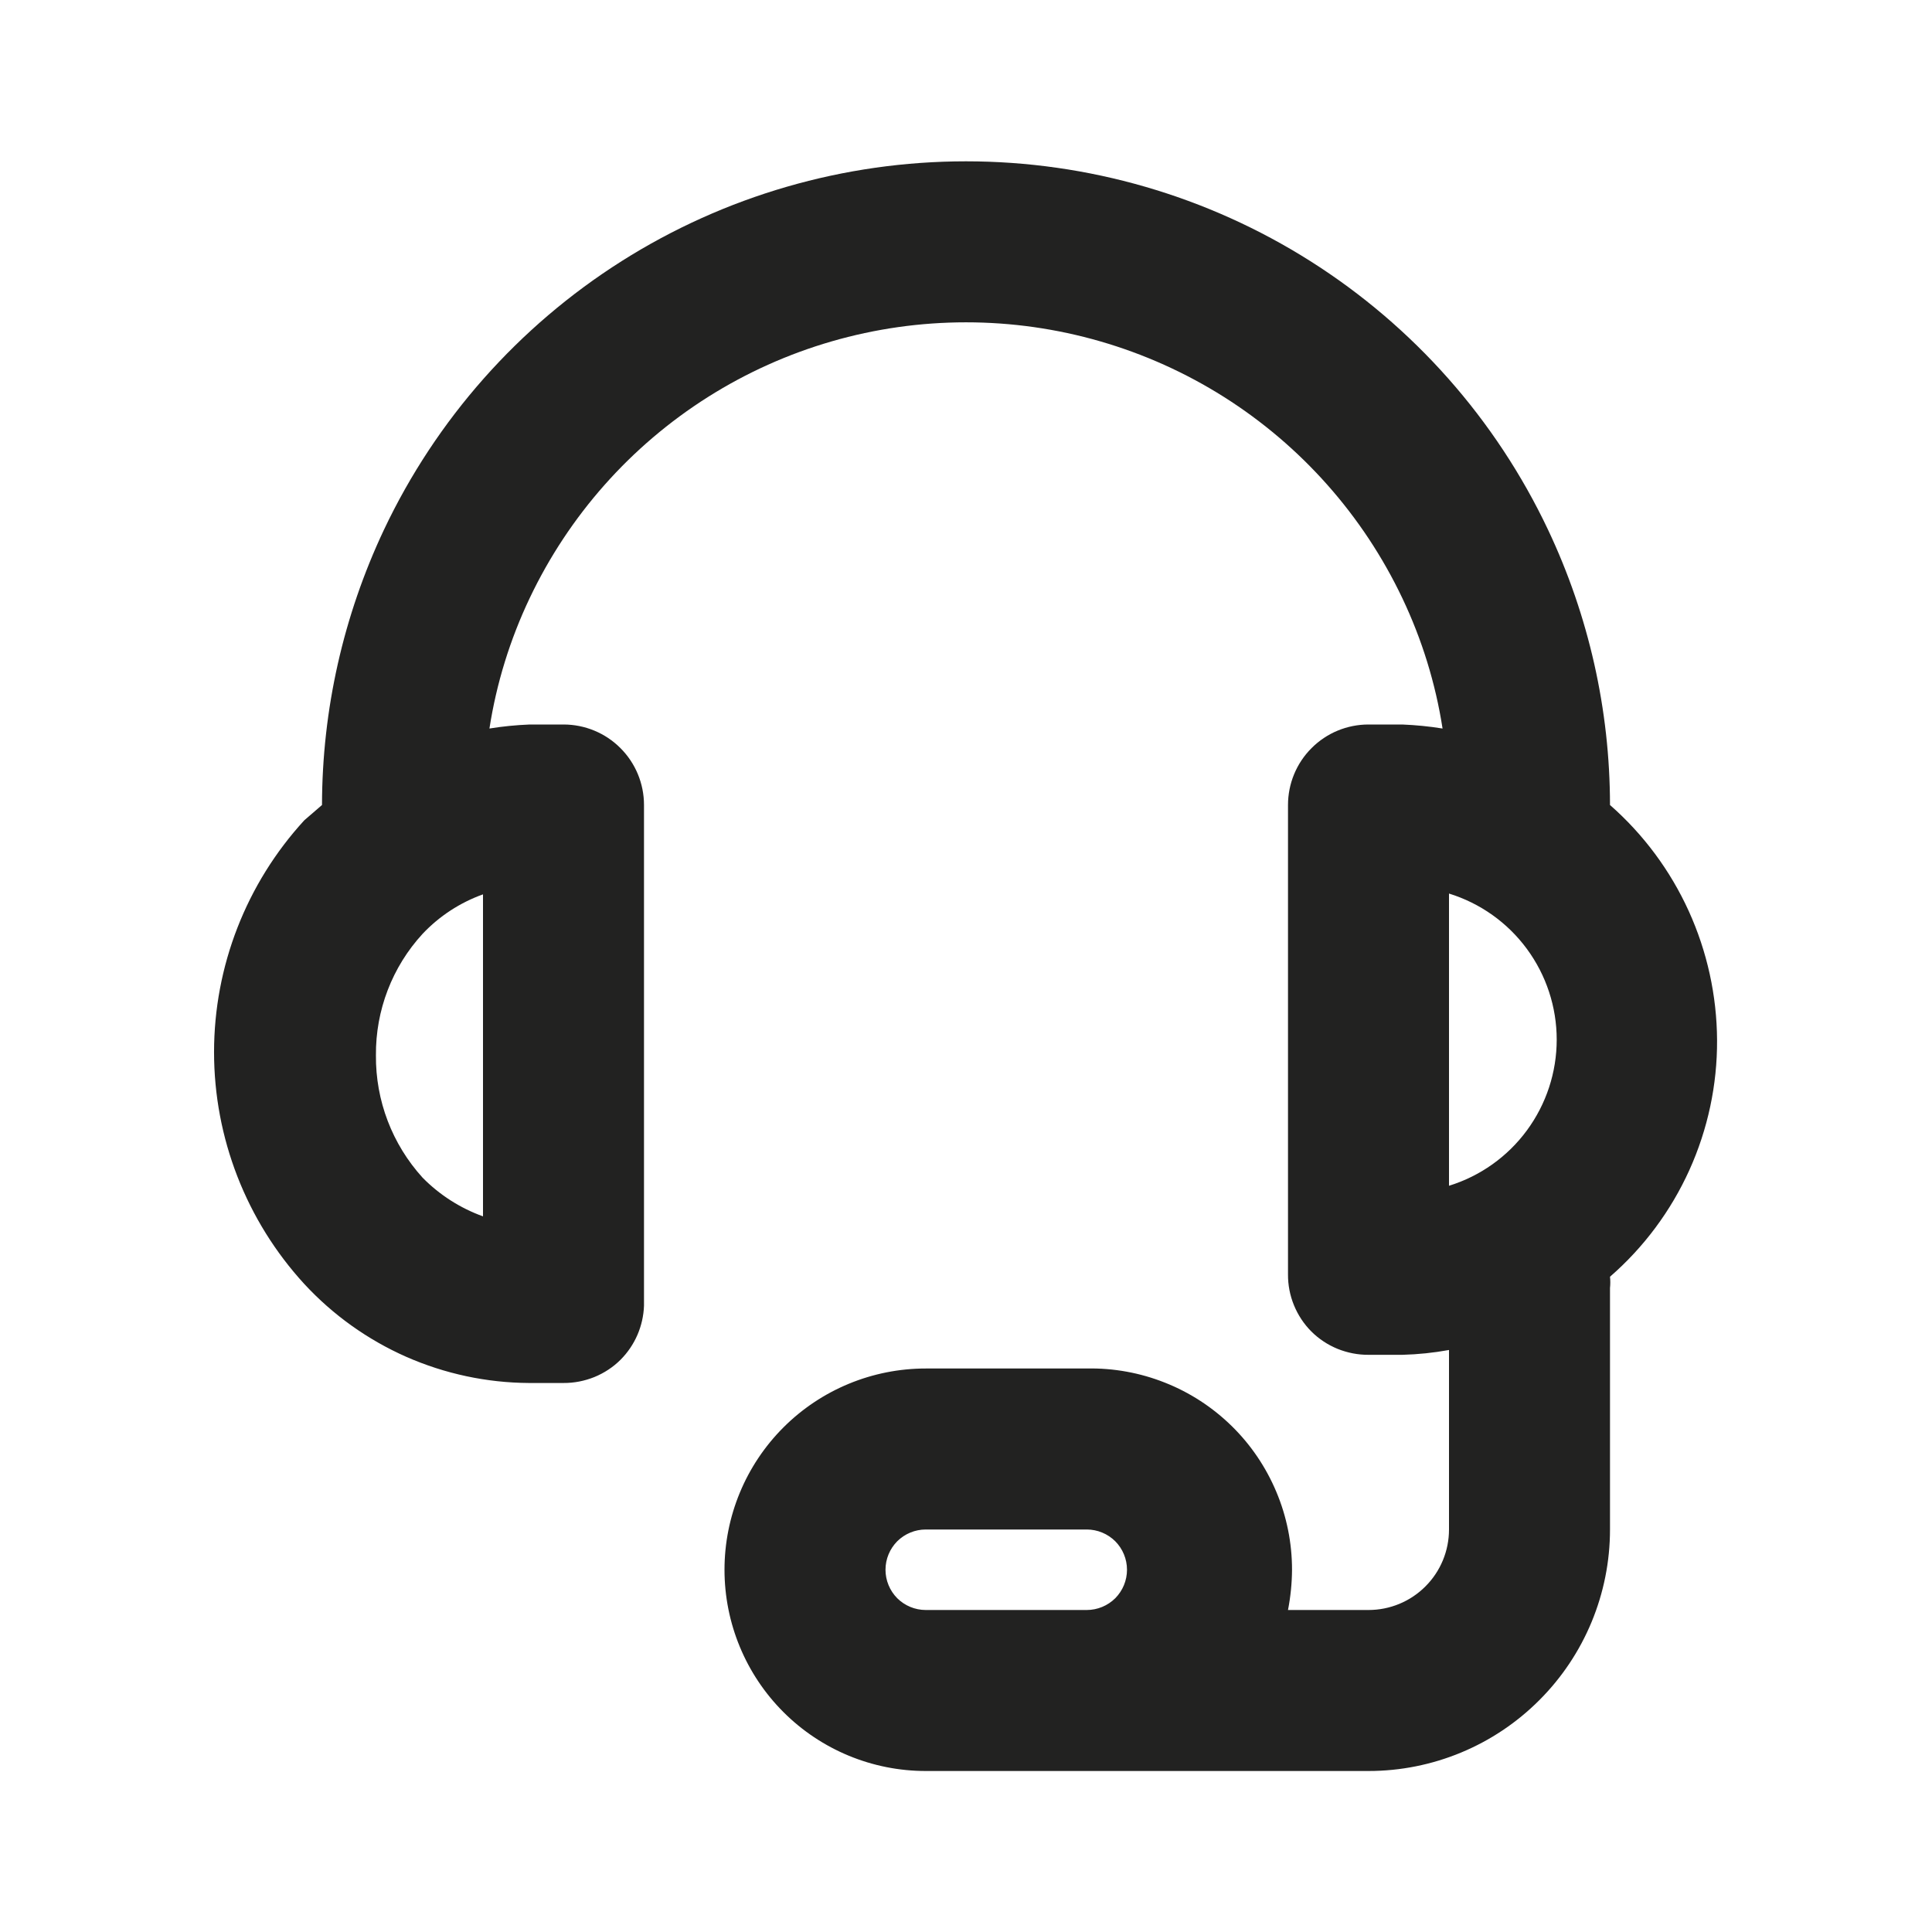 <svg width="24" height="24" viewBox="0 0 24 24" fill="none" xmlns="http://www.w3.org/2000/svg">
<path d="M21.33 12.92C21.327 12.367 21.207 11.821 20.978 11.317C20.749 10.814 20.416 10.365 20 10C19.999 8.817 19.736 7.649 19.23 6.58C18.582 5.211 17.558 4.054 16.278 3.244C14.998 2.434 13.515 2.004 12 2.004C10.485 2.004 9.002 2.434 7.722 3.244C6.442 4.054 5.418 5.211 4.77 6.58C4.265 7.65 4.002 8.817 4 10L3.78 10.19C3.059 10.976 2.659 12.004 2.659 13.07C2.659 14.136 3.059 15.164 3.78 15.95C4.136 16.335 4.567 16.643 5.047 16.855C5.527 17.066 6.045 17.177 6.57 17.18H7C7.132 17.181 7.262 17.155 7.384 17.106C7.506 17.056 7.617 16.983 7.71 16.89C7.888 16.711 7.991 16.472 8 16.22V10C8 9.735 7.895 9.48 7.707 9.293C7.52 9.105 7.265 9 7 9H6.58C6.412 9.007 6.245 9.023 6.08 9.05C6.167 8.489 6.336 7.943 6.58 7.43C7.067 6.405 7.834 5.539 8.794 4.932C9.753 4.326 10.865 4.004 12 4.004C13.135 4.004 14.247 4.326 15.206 4.932C16.165 5.539 16.933 6.405 17.42 7.43C17.664 7.943 17.833 8.489 17.92 9.05C17.754 9.023 17.587 9.007 17.42 9H17C16.735 9 16.48 9.105 16.293 9.293C16.105 9.48 16 9.735 16 10V15.83C15.999 15.962 16.024 16.092 16.074 16.214C16.124 16.336 16.197 16.447 16.29 16.54C16.383 16.633 16.494 16.706 16.616 16.756C16.738 16.805 16.868 16.831 17 16.83H17.42C17.615 16.825 17.808 16.805 18 16.77V19C18 19.265 17.895 19.52 17.707 19.707C17.52 19.895 17.265 20 17 20H16C16.032 19.835 16.049 19.668 16.05 19.5C16.05 19.167 15.984 18.838 15.855 18.532C15.726 18.225 15.538 17.947 15.3 17.714C15.063 17.482 14.781 17.298 14.472 17.176C14.163 17.053 13.832 16.993 13.5 17H11.5C10.837 17 10.201 17.263 9.732 17.732C9.263 18.201 9 18.837 9 19.5C9 20.163 9.263 20.799 9.732 21.268C10.201 21.737 10.837 22 11.5 22H17C17.796 22 18.559 21.684 19.121 21.121C19.684 20.559 20 19.796 20 19V16C20.005 15.954 20.005 15.907 20 15.86C20.42 15.495 20.756 15.043 20.986 14.535C21.215 14.028 21.333 13.477 21.33 12.92ZM4.67 13.11C4.665 12.551 4.872 12.011 5.25 11.6C5.458 11.38 5.715 11.212 6 11.11V15.11C5.717 15.008 5.461 14.844 5.25 14.63C4.872 14.214 4.665 13.672 4.67 13.11ZM12 20H11.5C11.367 20 11.24 19.947 11.146 19.854C11.053 19.76 11 19.633 11 19.5C11 19.367 11.053 19.24 11.146 19.146C11.24 19.053 11.367 19 11.5 19H13.5C13.633 19 13.76 19.053 13.854 19.146C13.947 19.24 14 19.367 14 19.5C14 19.633 13.947 19.76 13.854 19.854C13.76 19.947 13.633 20 13.5 20H12ZM18 14.73V11.1C18.388 11.22 18.727 11.461 18.967 11.787C19.208 12.114 19.338 12.509 19.338 12.915C19.338 13.321 19.208 13.716 18.967 14.043C18.727 14.369 18.388 14.61 18 14.73Z" fill="#222221"/>
</svg>
